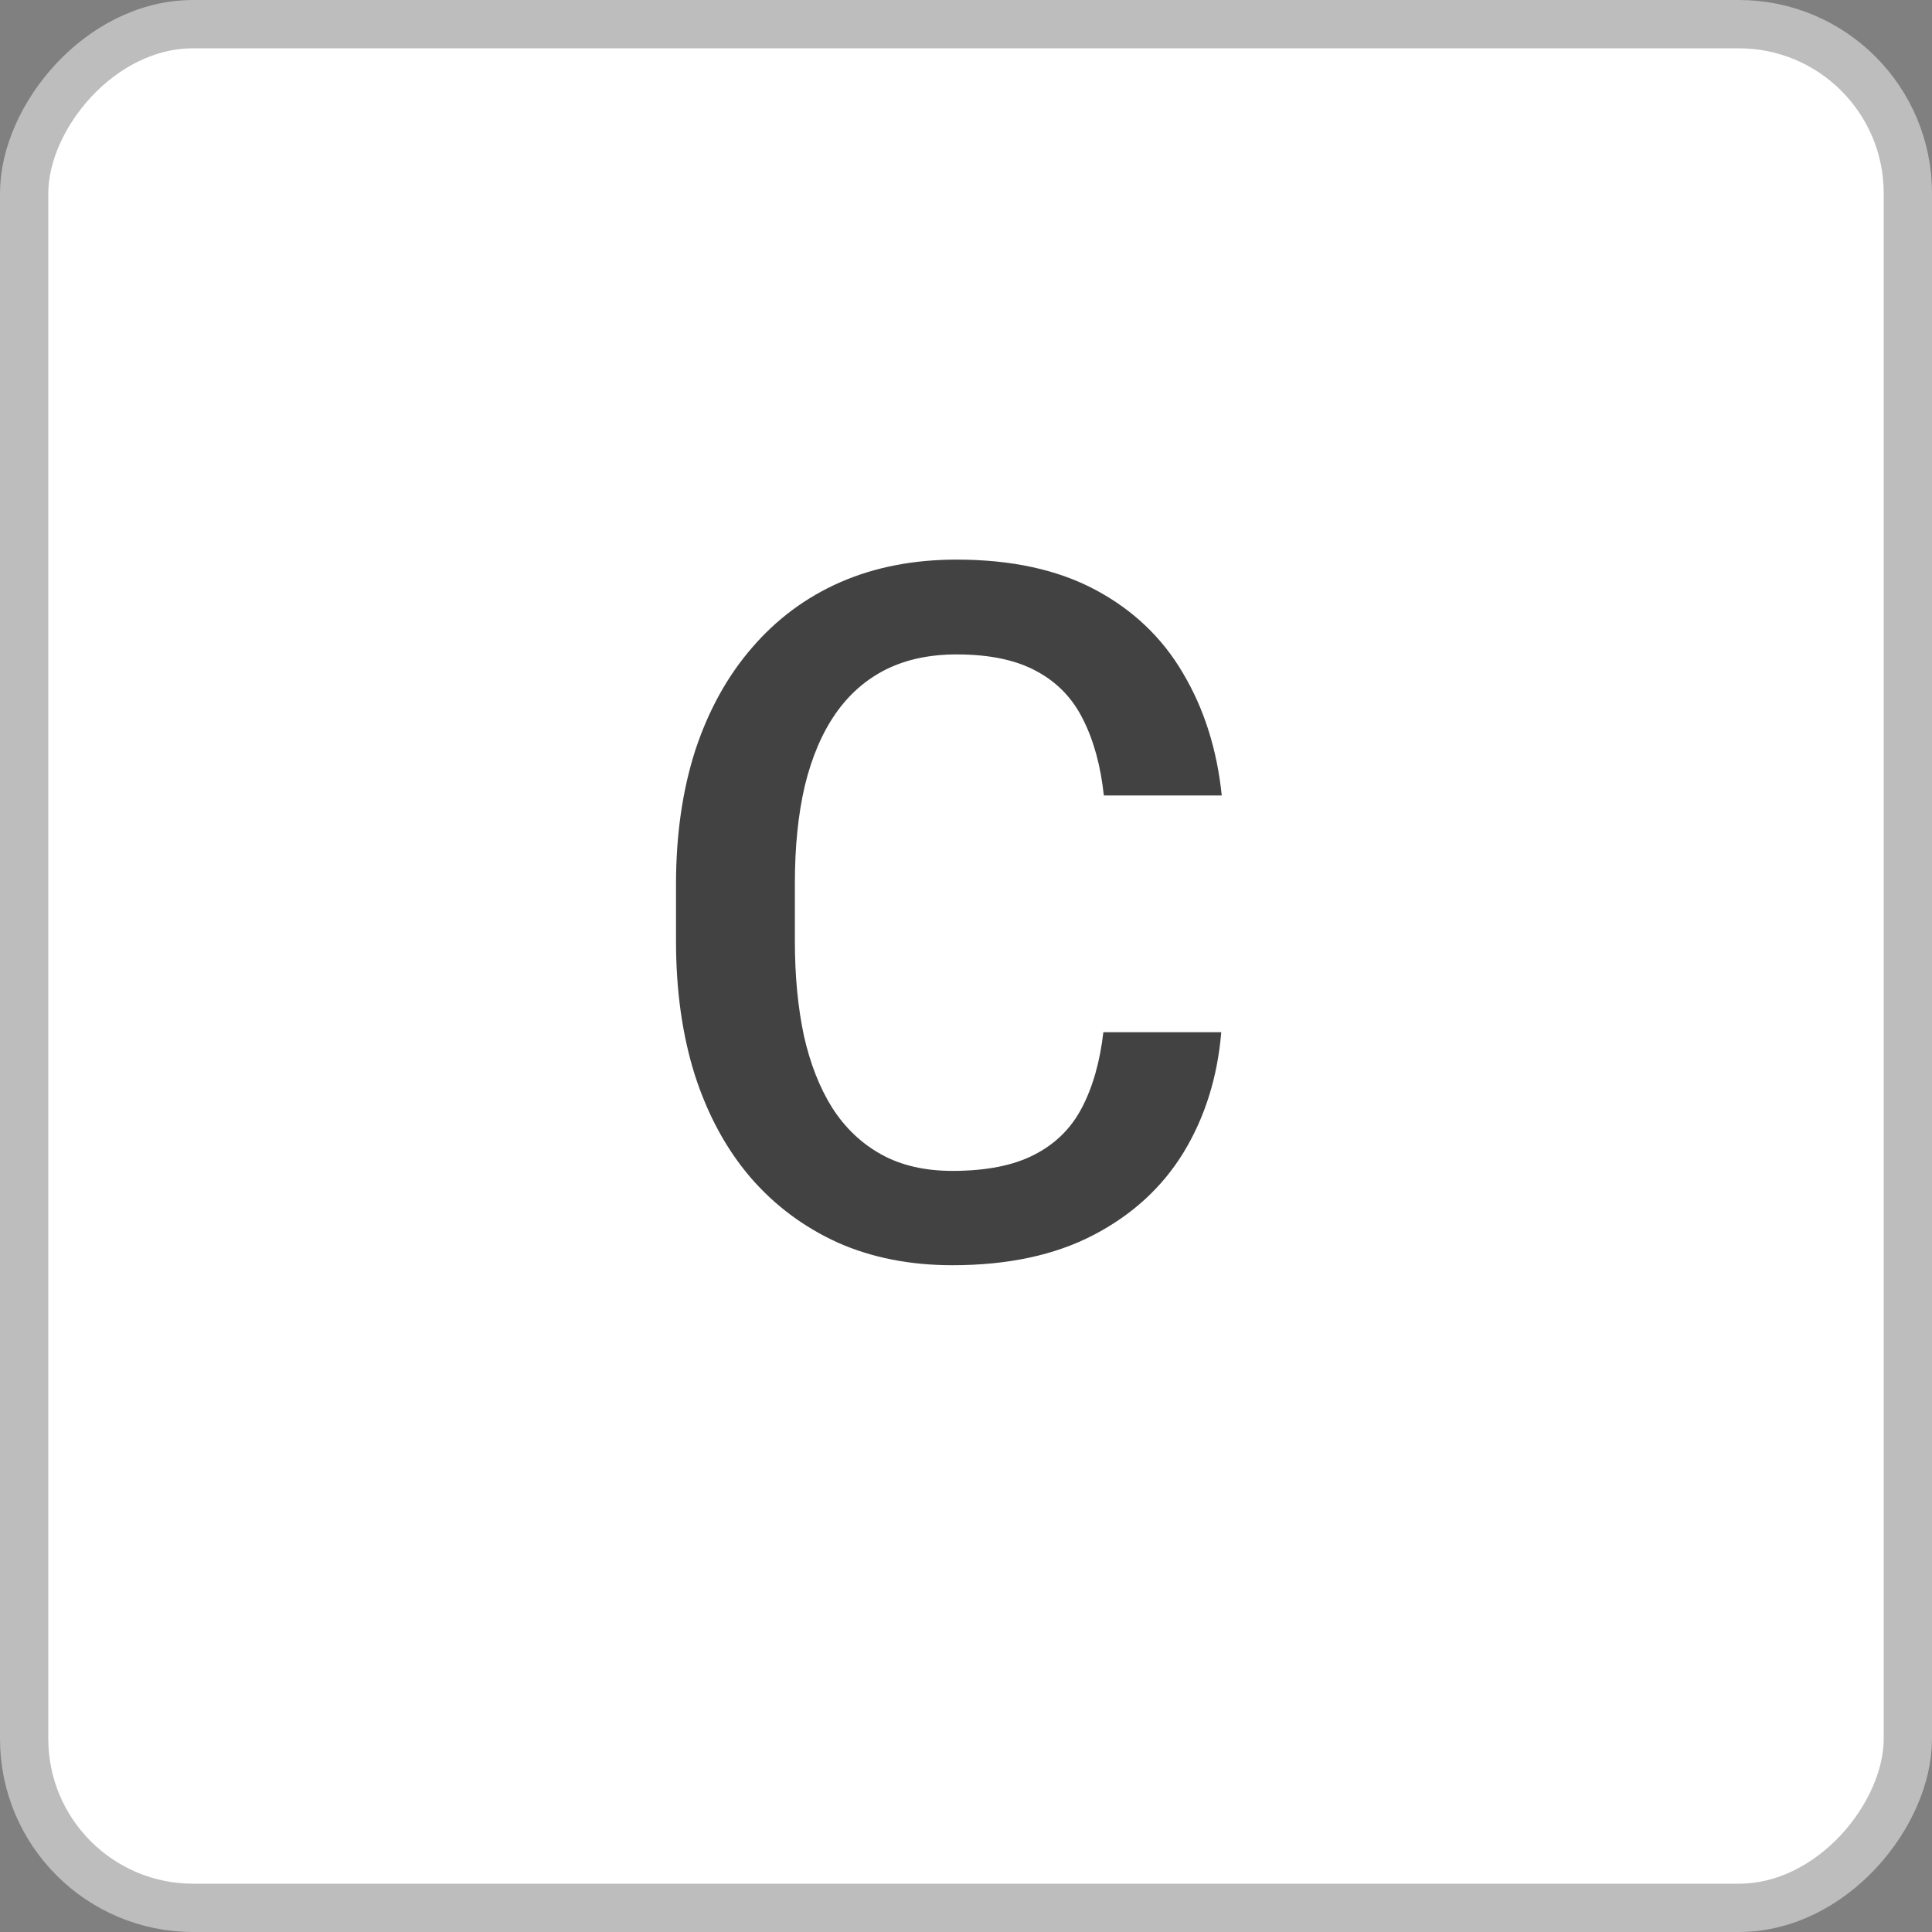 <svg width="40" height="40" viewBox="0 0 40 40" fill="none" xmlns="http://www.w3.org/2000/svg">
<rect x="0" y="0" width="40" height="40" fill="#808080" stroke="none"/>
<rect x="-0.5" y="0.5" width="39" height="39" rx="3.5" transform="matrix(-1 0 0 1 39 0)" fill="white"/>
<path d="M22.844 21.371H25.285C25.207 22.302 24.947 23.132 24.504 23.861C24.061 24.584 23.439 25.154 22.639 25.57C21.838 25.987 20.865 26.195 19.719 26.195C18.84 26.195 18.049 26.039 17.346 25.727C16.643 25.408 16.04 24.958 15.539 24.379C15.038 23.793 14.654 23.087 14.387 22.26C14.126 21.433 13.996 20.509 13.996 19.486V18.305C13.996 17.283 14.13 16.358 14.396 15.531C14.67 14.704 15.06 13.998 15.568 13.412C16.076 12.82 16.685 12.367 17.395 12.055C18.111 11.742 18.915 11.586 19.807 11.586C20.939 11.586 21.896 11.794 22.678 12.211C23.459 12.628 24.064 13.204 24.494 13.94C24.93 14.675 25.197 15.518 25.295 16.469H22.854C22.788 15.857 22.645 15.333 22.424 14.896C22.209 14.46 21.89 14.128 21.467 13.9C21.044 13.666 20.49 13.549 19.807 13.549C19.247 13.549 18.759 13.653 18.342 13.861C17.925 14.07 17.577 14.376 17.297 14.779C17.017 15.183 16.805 15.681 16.662 16.273C16.525 16.859 16.457 17.53 16.457 18.285V19.486C16.457 20.203 16.519 20.854 16.643 21.439C16.773 22.019 16.968 22.517 17.229 22.934C17.495 23.35 17.834 23.672 18.244 23.9C18.654 24.128 19.146 24.242 19.719 24.242C20.415 24.242 20.979 24.131 21.408 23.91C21.844 23.689 22.173 23.366 22.395 22.943C22.622 22.514 22.772 21.99 22.844 21.371Z" fill="#424242"/>
<rect x="-0.5" y="0.5" width="39" height="39" rx="3.5" transform="matrix(-1 0 0 1 39 0)" stroke="#BDBDBD"/>
</svg>
